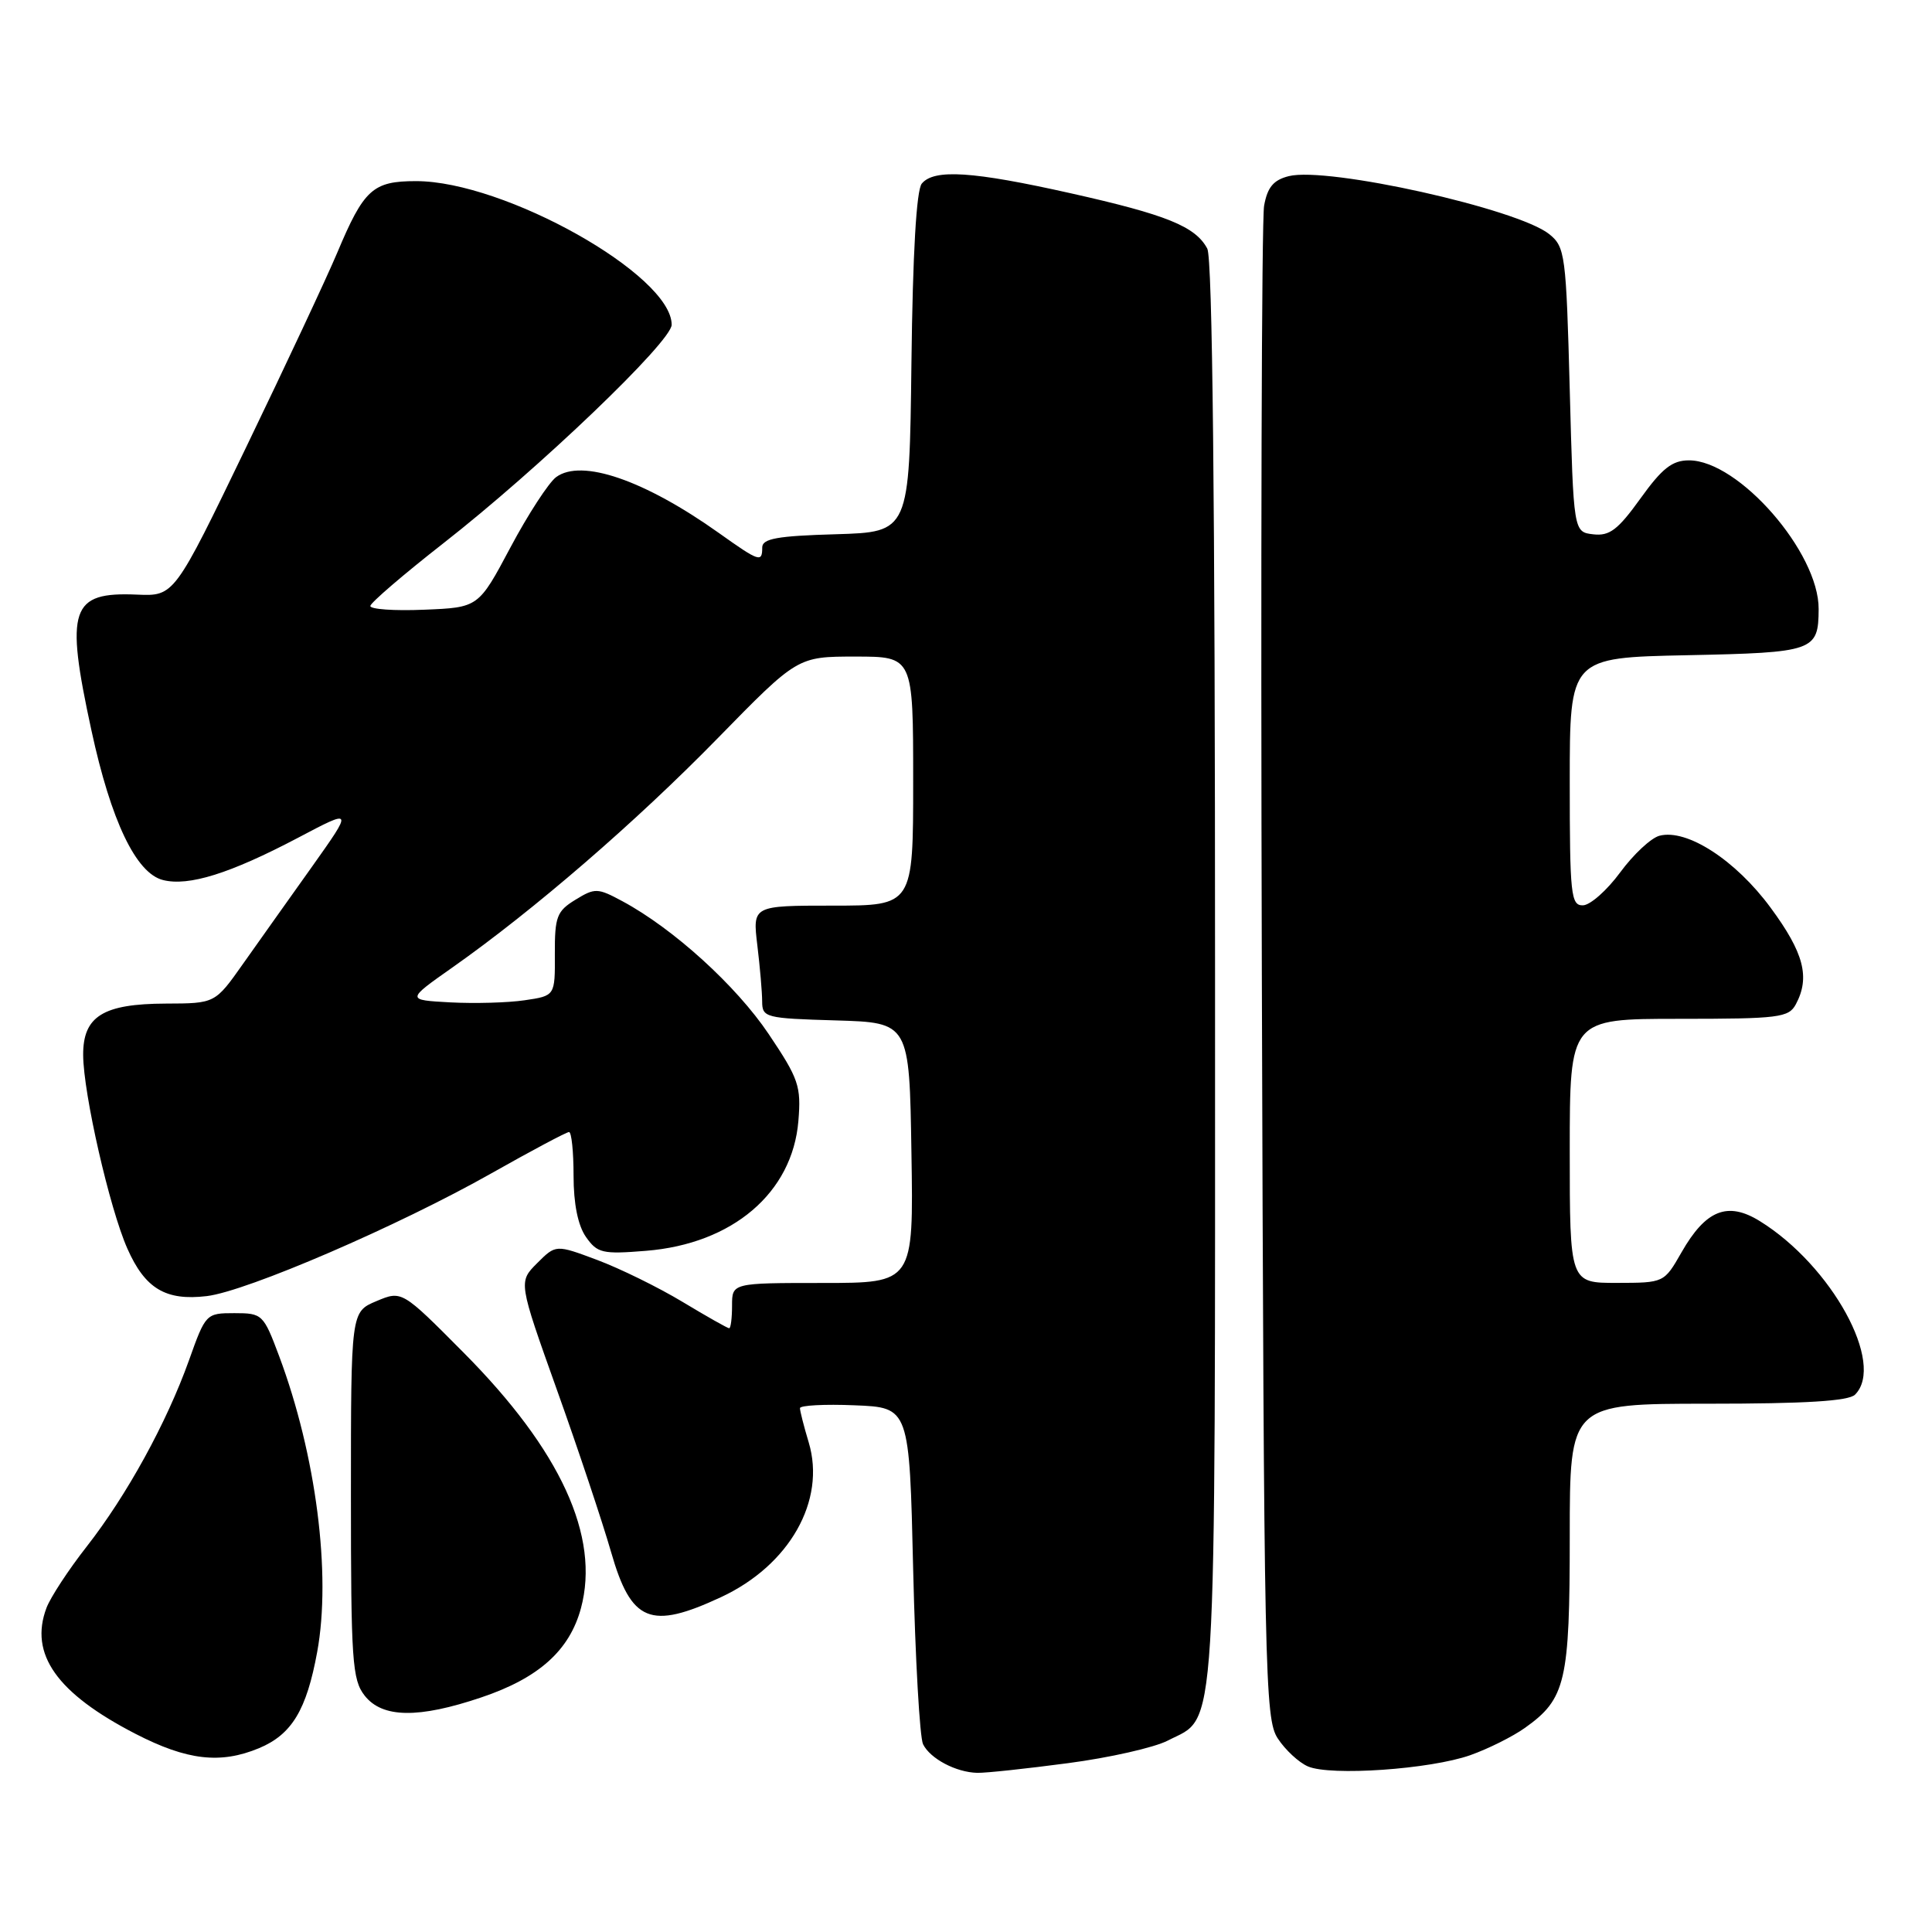 <?xml version="1.0" encoding="UTF-8" standalone="no"?>
<!DOCTYPE svg PUBLIC "-//W3C//DTD SVG 1.1//EN" "http://www.w3.org/Graphics/SVG/1.1/DTD/svg11.dtd" >
<svg xmlns="http://www.w3.org/2000/svg" xmlns:xlink="http://www.w3.org/1999/xlink" version="1.1" viewBox="0 0 256 256">
 <g >
 <path fill="currentColor"
d=" M 141.50 233.63 C 147.00 232.91 152.95 231.56 154.73 230.64 C 161.34 227.22 161.00 232.81 161.00 128.98 C 161.00 66.35 160.66 34.23 159.97 32.94 C 158.40 30.00 154.56 28.45 141.88 25.61 C 128.90 22.70 123.77 22.36 122.14 24.33 C 121.43 25.19 120.94 33.59 120.77 48.08 C 120.50 70.50 120.50 70.50 110.75 70.79 C 102.99 71.01 101.00 71.37 101.00 72.54 C 101.00 74.57 100.63 74.45 95.25 70.62 C 85.39 63.61 77.05 60.74 73.69 63.22 C 72.70 63.96 69.97 68.15 67.64 72.53 C 63.40 80.50 63.40 80.50 56.20 80.79 C 52.24 80.96 49.03 80.73 49.07 80.29 C 49.11 79.86 53.46 76.12 58.73 72.00 C 71.39 62.11 89.00 45.25 89.00 43.03 C 89.00 36.44 66.86 24.00 55.13 24.00 C 49.40 24.00 48.22 25.07 44.68 33.50 C 43.29 36.80 37.86 48.39 32.62 59.25 C 23.09 79.00 23.09 79.00 18.16 78.79 C 9.35 78.41 8.61 80.61 12.11 96.76 C 14.71 108.79 18.03 115.72 21.60 116.61 C 25.00 117.47 30.48 115.75 39.47 111.02 C 46.80 107.15 46.80 107.15 41.35 114.83 C 38.34 119.05 34.23 124.85 32.19 127.73 C 28.50 132.96 28.50 132.96 21.97 132.98 C 13.65 133.01 10.99 134.66 11.02 139.81 C 11.05 144.93 14.52 160.12 16.87 165.43 C 19.22 170.75 21.95 172.39 27.40 171.74 C 32.69 171.11 52.80 162.44 65.15 155.45 C 70.46 152.45 75.07 150.00 75.40 150.00 C 75.73 150.00 76.00 152.60 76.00 155.78 C 76.00 159.52 76.58 162.38 77.64 163.90 C 79.15 166.05 79.82 166.21 85.60 165.74 C 97.06 164.82 105.00 158.06 105.79 148.54 C 106.17 143.92 105.84 142.95 101.85 137.01 C 97.55 130.61 89.24 123.06 82.48 119.42 C 79.19 117.65 78.84 117.63 76.25 119.22 C 73.78 120.73 73.50 121.47 73.52 126.42 C 73.55 131.95 73.55 131.95 69.52 132.54 C 67.31 132.87 62.87 132.99 59.66 132.82 C 53.83 132.50 53.83 132.50 59.94 128.20 C 70.72 120.61 84.22 108.95 95.09 97.83 C 105.68 87.00 105.68 87.00 113.34 87.00 C 121.00 87.00 121.00 87.00 121.00 103.50 C 121.00 120.00 121.00 120.00 110.36 120.00 C 99.72 120.00 99.72 120.00 100.35 125.25 C 100.70 128.14 100.99 131.50 100.99 132.71 C 101.00 134.83 101.44 134.94 110.75 135.21 C 120.50 135.50 120.50 135.50 120.77 152.75 C 121.05 170.00 121.05 170.00 109.02 170.00 C 97.00 170.00 97.00 170.00 97.00 173.00 C 97.00 174.65 96.83 176.00 96.62 176.00 C 96.41 176.00 93.63 174.43 90.43 172.50 C 87.24 170.58 82.15 168.08 79.13 166.95 C 73.65 164.90 73.65 164.90 71.17 167.38 C 68.69 169.86 68.69 169.86 73.80 184.18 C 76.62 192.06 79.84 201.72 80.97 205.65 C 83.64 214.95 86.18 215.99 95.54 211.63 C 104.61 207.41 109.47 198.84 107.16 191.13 C 106.52 189.01 106.00 186.96 106.00 186.59 C 106.00 186.22 109.26 186.04 113.25 186.21 C 120.50 186.50 120.50 186.50 121.00 208.00 C 121.28 219.82 121.87 230.23 122.31 231.12 C 123.26 233.04 126.69 234.85 129.50 234.91 C 130.60 234.94 136.00 234.36 141.50 233.63 Z  M 194.82 232.57 C 197.19 231.73 200.46 230.10 202.08 228.94 C 207.47 225.11 208.00 222.81 208.00 203.55 C 208.00 186.00 208.00 186.00 226.30 186.00 C 239.20 186.00 244.95 185.65 245.80 184.80 C 249.86 180.74 242.71 167.70 233.18 161.80 C 228.91 159.16 226.02 160.32 222.81 165.94 C 220.50 169.98 220.50 169.98 214.25 169.99 C 208.00 170.00 208.00 170.00 208.00 152.50 C 208.00 135.00 208.00 135.00 222.46 135.00 C 235.74 135.00 237.01 134.84 237.96 133.07 C 239.87 129.50 239.03 126.26 234.62 120.28 C 229.98 113.97 223.52 109.79 219.89 110.74 C 218.77 111.03 216.43 113.22 214.68 115.60 C 212.93 117.98 210.71 119.94 209.75 119.96 C 208.15 120.00 208.00 118.57 208.00 103.57 C 208.00 87.14 208.00 87.14 223.54 86.82 C 240.39 86.47 240.95 86.28 240.98 80.71 C 241.03 73.21 230.38 61.00 223.80 61.00 C 221.58 61.00 220.25 62.04 217.37 66.05 C 214.38 70.21 213.27 71.05 211.12 70.80 C 208.50 70.50 208.50 70.50 208.00 51.66 C 207.52 33.72 207.39 32.73 205.29 31.03 C 201.13 27.67 175.91 22.05 170.77 23.34 C 168.74 23.85 167.94 24.81 167.50 27.26 C 167.17 29.04 167.04 74.85 167.20 129.04 C 167.48 222.14 167.60 227.74 169.31 230.35 C 170.30 231.87 172.10 233.54 173.31 234.06 C 176.30 235.36 189.53 234.44 194.82 232.57 Z  M 34.33 231.64 C 38.67 229.82 40.62 226.59 42.03 218.89 C 43.92 208.60 41.88 192.78 36.99 179.70 C 34.91 174.14 34.76 174.00 31.06 174.00 C 27.31 174.00 27.24 174.07 25.04 180.25 C 22.07 188.55 16.80 198.14 11.47 204.95 C 9.08 208.00 6.69 211.65 6.16 213.05 C 3.85 219.18 7.53 224.37 17.97 229.75 C 24.79 233.26 29.21 233.77 34.33 231.64 Z  M 63.79 224.91 C 71.39 222.35 75.47 218.69 76.98 213.09 C 79.53 203.60 74.29 192.18 61.45 179.25 C 53.25 170.99 53.25 170.99 49.87 172.41 C 46.50 173.83 46.50 173.83 46.50 198.10 C 46.50 220.06 46.67 222.58 48.32 224.68 C 50.66 227.66 55.45 227.73 63.79 224.91 Z "/>
</g>
</svg>
